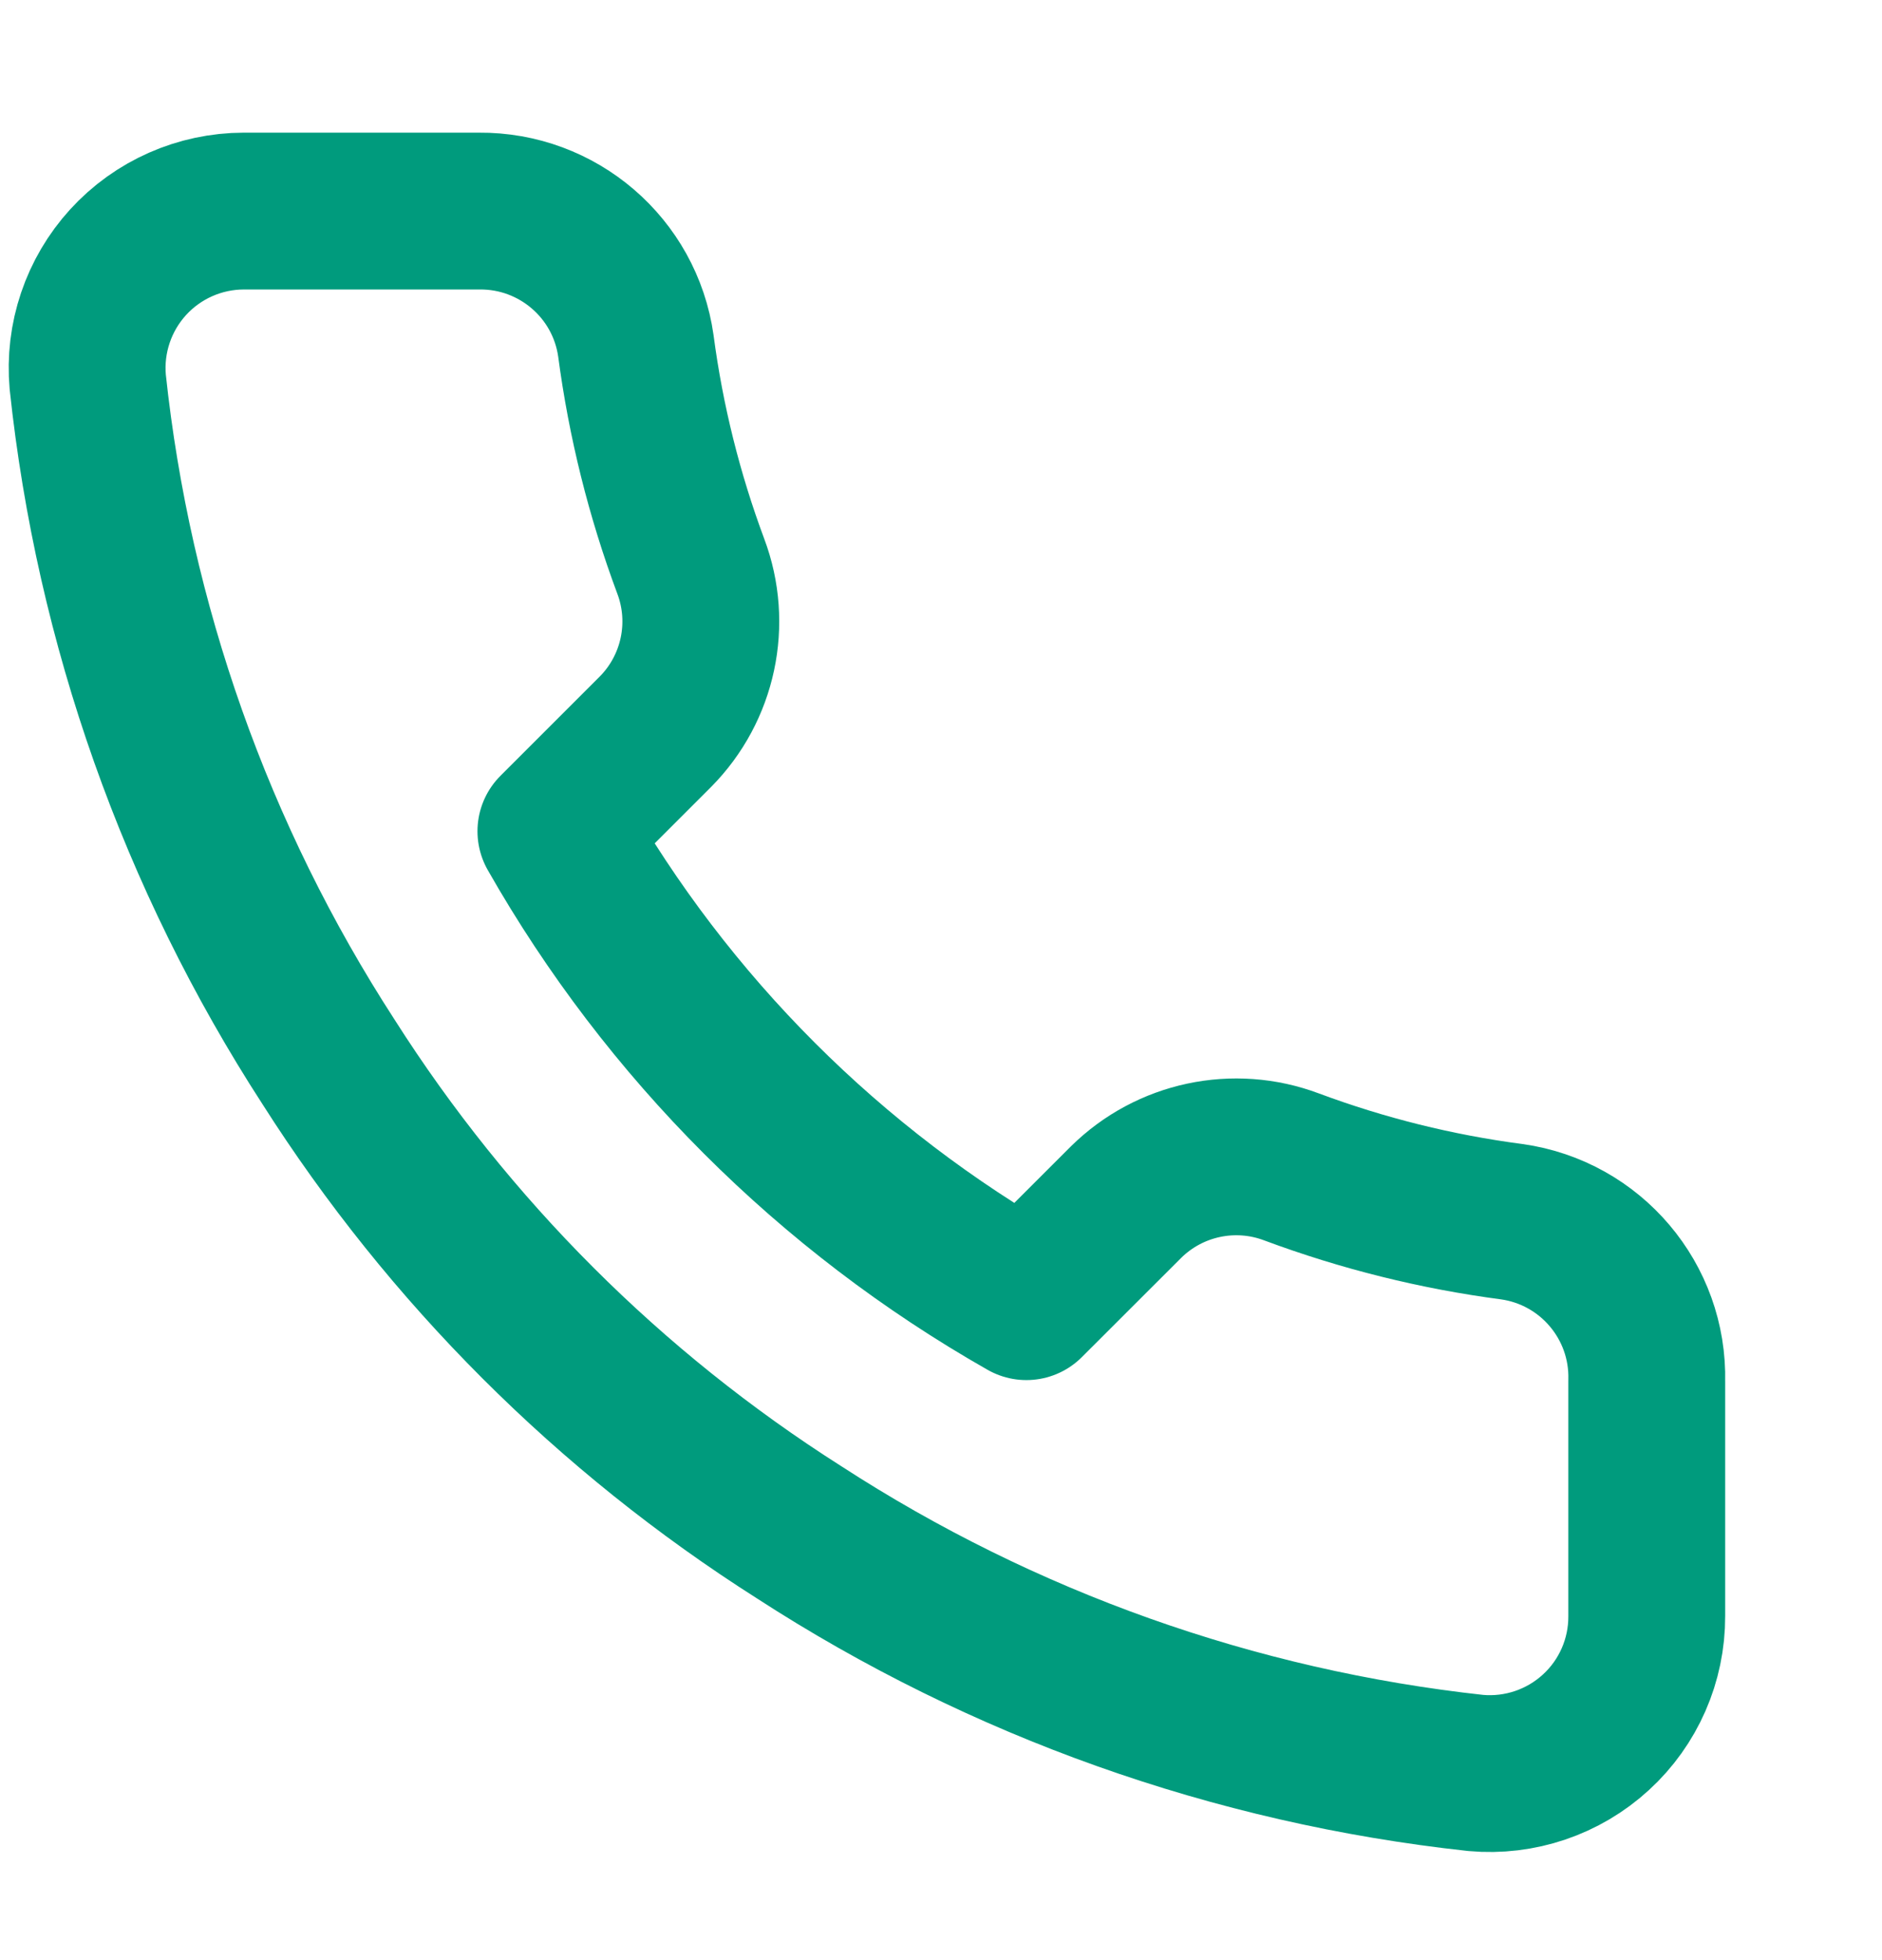 <svg width="24" height="25" viewBox="0 0 24 25" fill="none" xmlns="http://www.w3.org/2000/svg">
<path fill-rule="evenodd" clip-rule="evenodd" d="M21 17.613V20.613C21.002 21.176 20.767 21.714 20.352 22.094C19.937 22.475 19.38 22.663 18.82 22.613C15.742 22.278 12.787 21.227 10.19 19.543C7.773 18.007 5.725 15.959 4.189 13.543C2.499 10.934 1.448 7.963 1.119 4.872C1.069 4.313 1.256 3.759 1.634 3.344C2.013 2.929 2.548 2.693 3.109 2.692H6.109C7.113 2.683 7.969 3.418 8.109 4.412C8.236 5.373 8.471 6.315 8.809 7.222C9.084 7.953 8.908 8.777 8.359 9.332L7.089 10.602C8.513 13.106 10.586 15.179 13.089 16.602L14.36 15.332C14.915 14.784 15.739 14.608 16.47 14.883C17.377 15.221 18.319 15.456 19.279 15.582C20.285 15.724 21.025 16.597 21 17.613Z" stroke="#009B7D" stroke-width="2" stroke-linecap="round" stroke-linejoin="round"/>
</svg>
